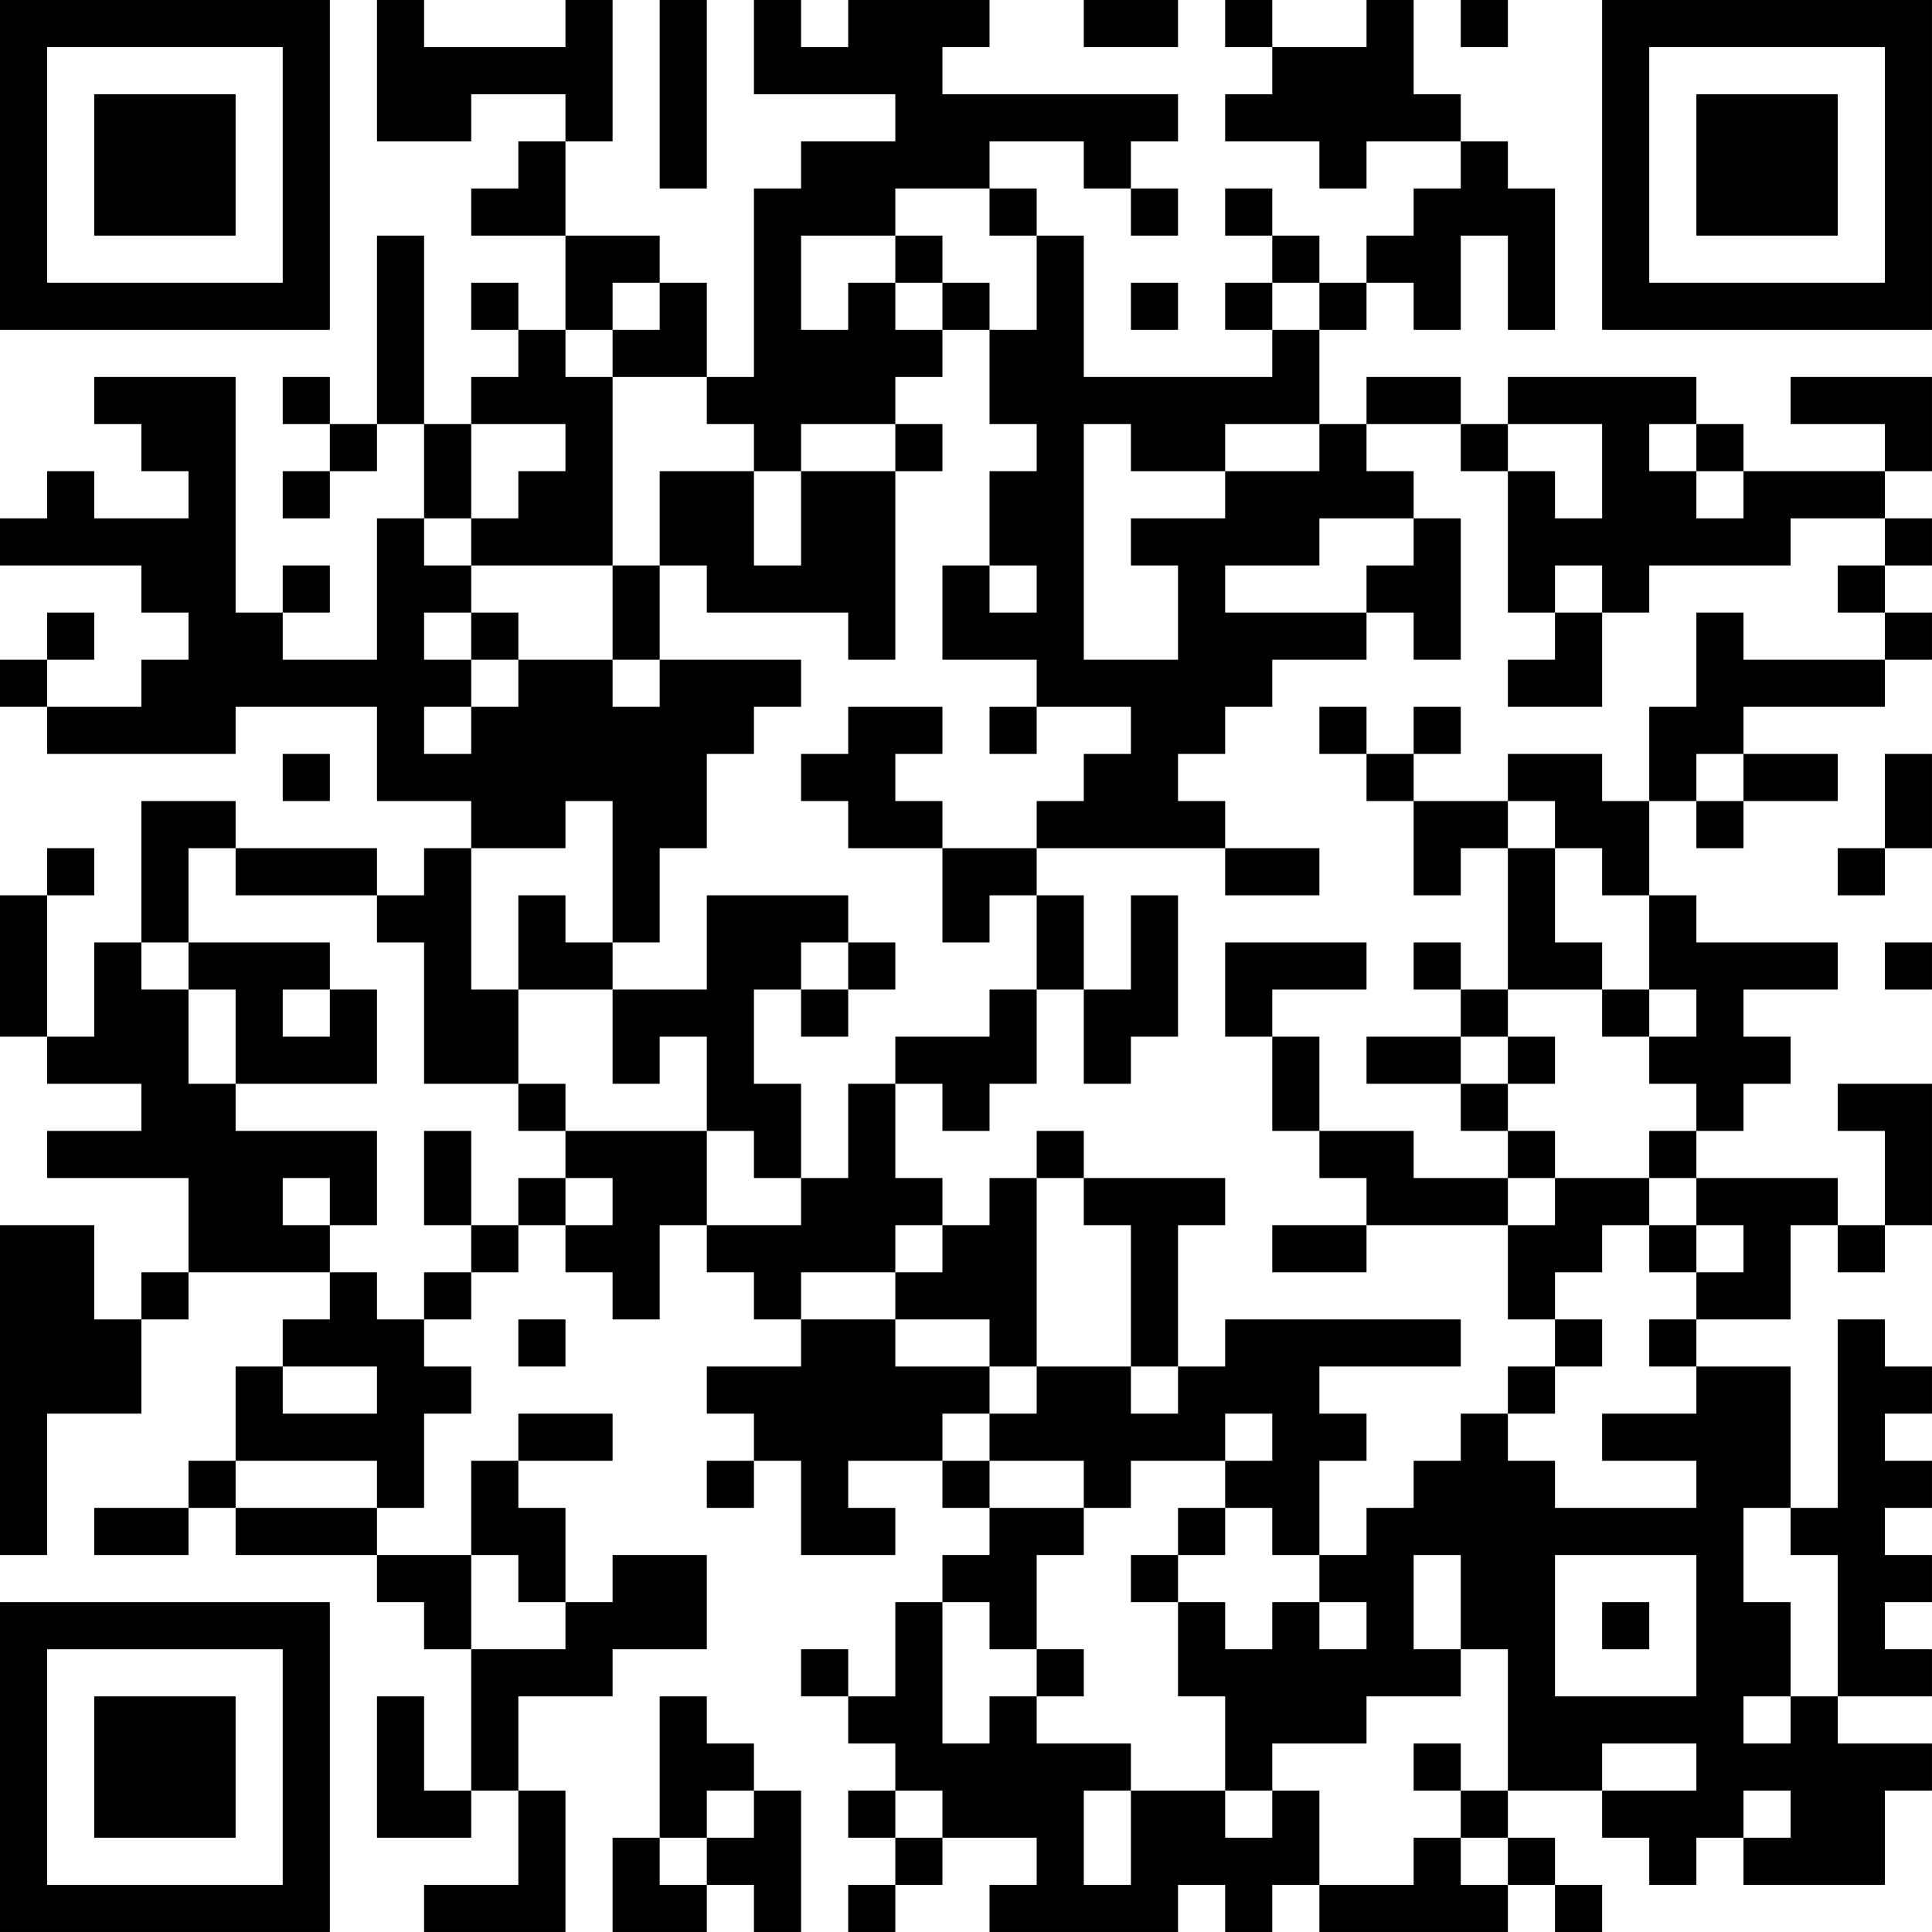 <?xml version="1.0" encoding="UTF-8"?>
<svg xmlns="http://www.w3.org/2000/svg" version="1.1" width="200" height="200" viewBox="0 0 200 200"><rect x="0" y="0" width="200" height="200" fill="#ffffff"/><g transform="scale(4.878)"><g transform="translate(0,0)"><path fill-rule="evenodd" d="M8 0L8 3L10 3L10 2L12 2L12 3L11 3L11 4L10 4L10 5L12 5L12 7L11 7L11 6L10 6L10 7L11 7L11 8L10 8L10 9L9 9L9 5L8 5L8 9L7 9L7 8L6 8L6 9L7 9L7 10L6 10L6 11L7 11L7 10L8 10L8 9L9 9L9 11L8 11L8 14L6 14L6 13L7 13L7 12L6 12L6 13L5 13L5 8L2 8L2 9L3 9L3 10L4 10L4 11L2 11L2 10L1 10L1 11L0 11L0 12L3 12L3 13L4 13L4 14L3 14L3 15L1 15L1 14L2 14L2 13L1 13L1 14L0 14L0 15L1 15L1 16L5 16L5 15L8 15L8 17L10 17L10 18L9 18L9 19L8 19L8 18L5 18L5 17L3 17L3 20L2 20L2 22L1 22L1 19L2 19L2 18L1 18L1 19L0 19L0 22L1 22L1 23L3 23L3 24L1 24L1 25L4 25L4 27L3 27L3 28L2 28L2 26L0 26L0 33L1 33L1 30L3 30L3 28L4 28L4 27L7 27L7 28L6 28L6 29L5 29L5 31L4 31L4 32L2 32L2 33L4 33L4 32L5 32L5 33L8 33L8 34L9 34L9 35L10 35L10 38L9 38L9 36L8 36L8 39L10 39L10 38L11 38L11 40L9 40L9 41L12 41L12 38L11 38L11 36L13 36L13 35L15 35L15 33L13 33L13 34L12 34L12 32L11 32L11 31L13 31L13 30L11 30L11 31L10 31L10 33L8 33L8 32L9 32L9 30L10 30L10 29L9 29L9 28L10 28L10 27L11 27L11 26L12 26L12 27L13 27L13 28L14 28L14 26L15 26L15 27L16 27L16 28L17 28L17 29L15 29L15 30L16 30L16 31L15 31L15 32L16 32L16 31L17 31L17 33L19 33L19 32L18 32L18 31L20 31L20 32L21 32L21 33L20 33L20 34L19 34L19 36L18 36L18 35L17 35L17 36L18 36L18 37L19 37L19 38L18 38L18 39L19 39L19 40L18 40L18 41L19 41L19 40L20 40L20 39L22 39L22 40L21 40L21 41L25 41L25 40L26 40L26 41L27 41L27 40L28 40L28 41L32 41L32 40L33 40L33 41L34 41L34 40L33 40L33 39L32 39L32 38L34 38L34 39L35 39L35 40L36 40L36 39L37 39L37 40L40 40L40 38L41 38L41 37L39 37L39 36L41 36L41 35L40 35L40 34L41 34L41 33L40 33L40 32L41 32L41 31L40 31L40 30L41 30L41 29L40 29L40 28L39 28L39 32L38 32L38 29L36 29L36 28L38 28L38 26L39 26L39 27L40 27L40 26L41 26L41 23L39 23L39 24L40 24L40 26L39 26L39 25L36 25L36 24L37 24L37 23L38 23L38 22L37 22L37 21L39 21L39 20L36 20L36 19L35 19L35 17L36 17L36 18L37 18L37 17L39 17L39 16L37 16L37 15L40 15L40 14L41 14L41 13L40 13L40 12L41 12L41 11L40 11L40 10L41 10L41 8L38 8L38 9L40 9L40 10L37 10L37 9L36 9L36 8L32 8L32 9L31 9L31 8L29 8L29 9L28 9L28 7L29 7L29 6L30 6L30 7L31 7L31 5L32 5L32 7L33 7L33 4L32 4L32 3L31 3L31 2L30 2L30 0L29 0L29 1L27 1L27 0L26 0L26 1L27 1L27 2L26 2L26 3L28 3L28 4L29 4L29 3L31 3L31 4L30 4L30 5L29 5L29 6L28 6L28 5L27 5L27 4L26 4L26 5L27 5L27 6L26 6L26 7L27 7L27 8L23 8L23 5L22 5L22 4L21 4L21 3L23 3L23 4L24 4L24 5L25 5L25 4L24 4L24 3L25 3L25 2L20 2L20 1L21 1L21 0L18 0L18 1L17 1L17 0L16 0L16 2L19 2L19 3L17 3L17 4L16 4L16 8L15 8L15 6L14 6L14 5L12 5L12 3L13 3L13 0L12 0L12 1L9 1L9 0ZM14 0L14 4L15 4L15 0ZM23 0L23 1L25 1L25 0ZM31 0L31 1L32 1L32 0ZM19 4L19 5L17 5L17 7L18 7L18 6L19 6L19 7L20 7L20 8L19 8L19 9L17 9L17 10L16 10L16 9L15 9L15 8L13 8L13 7L14 7L14 6L13 6L13 7L12 7L12 8L13 8L13 12L10 12L10 11L11 11L11 10L12 10L12 9L10 9L10 11L9 11L9 12L10 12L10 13L9 13L9 14L10 14L10 15L9 15L9 16L10 16L10 15L11 15L11 14L13 14L13 15L14 15L14 14L17 14L17 15L16 15L16 16L15 16L15 18L14 18L14 20L13 20L13 17L12 17L12 18L10 18L10 21L11 21L11 23L9 23L9 20L8 20L8 19L5 19L5 18L4 18L4 20L3 20L3 21L4 21L4 23L5 23L5 24L8 24L8 26L7 26L7 25L6 25L6 26L7 26L7 27L8 27L8 28L9 28L9 27L10 27L10 26L11 26L11 25L12 25L12 26L13 26L13 25L12 25L12 24L15 24L15 26L17 26L17 25L18 25L18 23L19 23L19 25L20 25L20 26L19 26L19 27L17 27L17 28L19 28L19 29L21 29L21 30L20 30L20 31L21 31L21 32L23 32L23 33L22 33L22 35L21 35L21 34L20 34L20 37L21 37L21 36L22 36L22 37L24 37L24 38L23 38L23 40L24 40L24 38L26 38L26 39L27 39L27 38L28 38L28 40L30 40L30 39L31 39L31 40L32 40L32 39L31 39L31 38L32 38L32 35L31 35L31 33L30 33L30 35L31 35L31 36L29 36L29 37L27 37L27 38L26 38L26 36L25 36L25 34L26 34L26 35L27 35L27 34L28 34L28 35L29 35L29 34L28 34L28 33L29 33L29 32L30 32L30 31L31 31L31 30L32 30L32 31L33 31L33 32L36 32L36 31L34 31L34 30L36 30L36 29L35 29L35 28L36 28L36 27L37 27L37 26L36 26L36 25L35 25L35 24L36 24L36 23L35 23L35 22L36 22L36 21L35 21L35 19L34 19L34 18L33 18L33 17L32 17L32 16L34 16L34 17L35 17L35 15L36 15L36 13L37 13L37 14L40 14L40 13L39 13L39 12L40 12L40 11L38 11L38 12L35 12L35 13L34 13L34 12L33 12L33 13L32 13L32 10L33 10L33 11L34 11L34 9L32 9L32 10L31 10L31 9L29 9L29 10L30 10L30 11L28 11L28 12L26 12L26 13L29 13L29 14L27 14L27 15L26 15L26 16L25 16L25 17L26 17L26 18L22 18L22 17L23 17L23 16L24 16L24 15L22 15L22 14L20 14L20 12L21 12L21 13L22 13L22 12L21 12L21 10L22 10L22 9L21 9L21 7L22 7L22 5L21 5L21 4ZM19 5L19 6L20 6L20 7L21 7L21 6L20 6L20 5ZM24 6L24 7L25 7L25 6ZM27 6L27 7L28 7L28 6ZM19 9L19 10L17 10L17 12L16 12L16 10L14 10L14 12L13 12L13 14L14 14L14 12L15 12L15 13L18 13L18 14L19 14L19 10L20 10L20 9ZM23 9L23 14L25 14L25 12L24 12L24 11L26 11L26 10L28 10L28 9L26 9L26 10L24 10L24 9ZM35 9L35 10L36 10L36 11L37 11L37 10L36 10L36 9ZM30 11L30 12L29 12L29 13L30 13L30 14L31 14L31 11ZM10 13L10 14L11 14L11 13ZM33 13L33 14L32 14L32 15L34 15L34 13ZM18 15L18 16L17 16L17 17L18 17L18 18L20 18L20 20L21 20L21 19L22 19L22 21L21 21L21 22L19 22L19 23L20 23L20 24L21 24L21 23L22 23L22 21L23 21L23 23L24 23L24 22L25 22L25 19L24 19L24 21L23 21L23 19L22 19L22 18L20 18L20 17L19 17L19 16L20 16L20 15ZM21 15L21 16L22 16L22 15ZM28 15L28 16L29 16L29 17L30 17L30 19L31 19L31 18L32 18L32 21L31 21L31 20L30 20L30 21L31 21L31 22L29 22L29 23L31 23L31 24L32 24L32 25L30 25L30 24L28 24L28 22L27 22L27 21L29 21L29 20L26 20L26 22L27 22L27 24L28 24L28 25L29 25L29 26L27 26L27 27L29 27L29 26L32 26L32 28L33 28L33 29L32 29L32 30L33 30L33 29L34 29L34 28L33 28L33 27L34 27L34 26L35 26L35 27L36 27L36 26L35 26L35 25L33 25L33 24L32 24L32 23L33 23L33 22L32 22L32 21L34 21L34 22L35 22L35 21L34 21L34 20L33 20L33 18L32 18L32 17L30 17L30 16L31 16L31 15L30 15L30 16L29 16L29 15ZM6 16L6 17L7 17L7 16ZM36 16L36 17L37 17L37 16ZM40 16L40 18L39 18L39 19L40 19L40 18L41 18L41 16ZM26 18L26 19L28 19L28 18ZM11 19L11 21L13 21L13 23L14 23L14 22L15 22L15 24L16 24L16 25L17 25L17 23L16 23L16 21L17 21L17 22L18 22L18 21L19 21L19 20L18 20L18 19L15 19L15 21L13 21L13 20L12 20L12 19ZM4 20L4 21L5 21L5 23L8 23L8 21L7 21L7 20ZM17 20L17 21L18 21L18 20ZM40 20L40 21L41 21L41 20ZM6 21L6 22L7 22L7 21ZM31 22L31 23L32 23L32 22ZM11 23L11 24L12 24L12 23ZM9 24L9 26L10 26L10 24ZM22 24L22 25L21 25L21 26L20 26L20 27L19 27L19 28L21 28L21 29L22 29L22 30L21 30L21 31L23 31L23 32L24 32L24 31L26 31L26 32L25 32L25 33L24 33L24 34L25 34L25 33L26 33L26 32L27 32L27 33L28 33L28 31L29 31L29 30L28 30L28 29L31 29L31 28L26 28L26 29L25 29L25 26L26 26L26 25L23 25L23 24ZM22 25L22 29L24 29L24 30L25 30L25 29L24 29L24 26L23 26L23 25ZM32 25L32 26L33 26L33 25ZM11 28L11 29L12 29L12 28ZM6 29L6 30L8 30L8 29ZM26 30L26 31L27 31L27 30ZM5 31L5 32L8 32L8 31ZM37 32L37 34L38 34L38 36L37 36L37 37L38 37L38 36L39 36L39 33L38 33L38 32ZM10 33L10 35L12 35L12 34L11 34L11 33ZM33 33L33 36L36 36L36 33ZM34 34L34 35L35 35L35 34ZM22 35L22 36L23 36L23 35ZM14 36L14 39L13 39L13 41L15 41L15 40L16 40L16 41L17 41L17 38L16 38L16 37L15 37L15 36ZM30 37L30 38L31 38L31 37ZM34 37L34 38L36 38L36 37ZM15 38L15 39L14 39L14 40L15 40L15 39L16 39L16 38ZM19 38L19 39L20 39L20 38ZM37 38L37 39L38 39L38 38ZM0 0L0 7L7 7L7 0ZM1 1L1 6L6 6L6 1ZM2 2L2 5L5 5L5 2ZM34 0L34 7L41 7L41 0ZM35 1L35 6L40 6L40 1ZM36 2L36 5L39 5L39 2ZM0 34L0 41L7 41L7 34ZM1 35L1 40L6 40L6 35ZM2 36L2 39L5 39L5 36Z" fill="#000000"/></g></g></svg>

